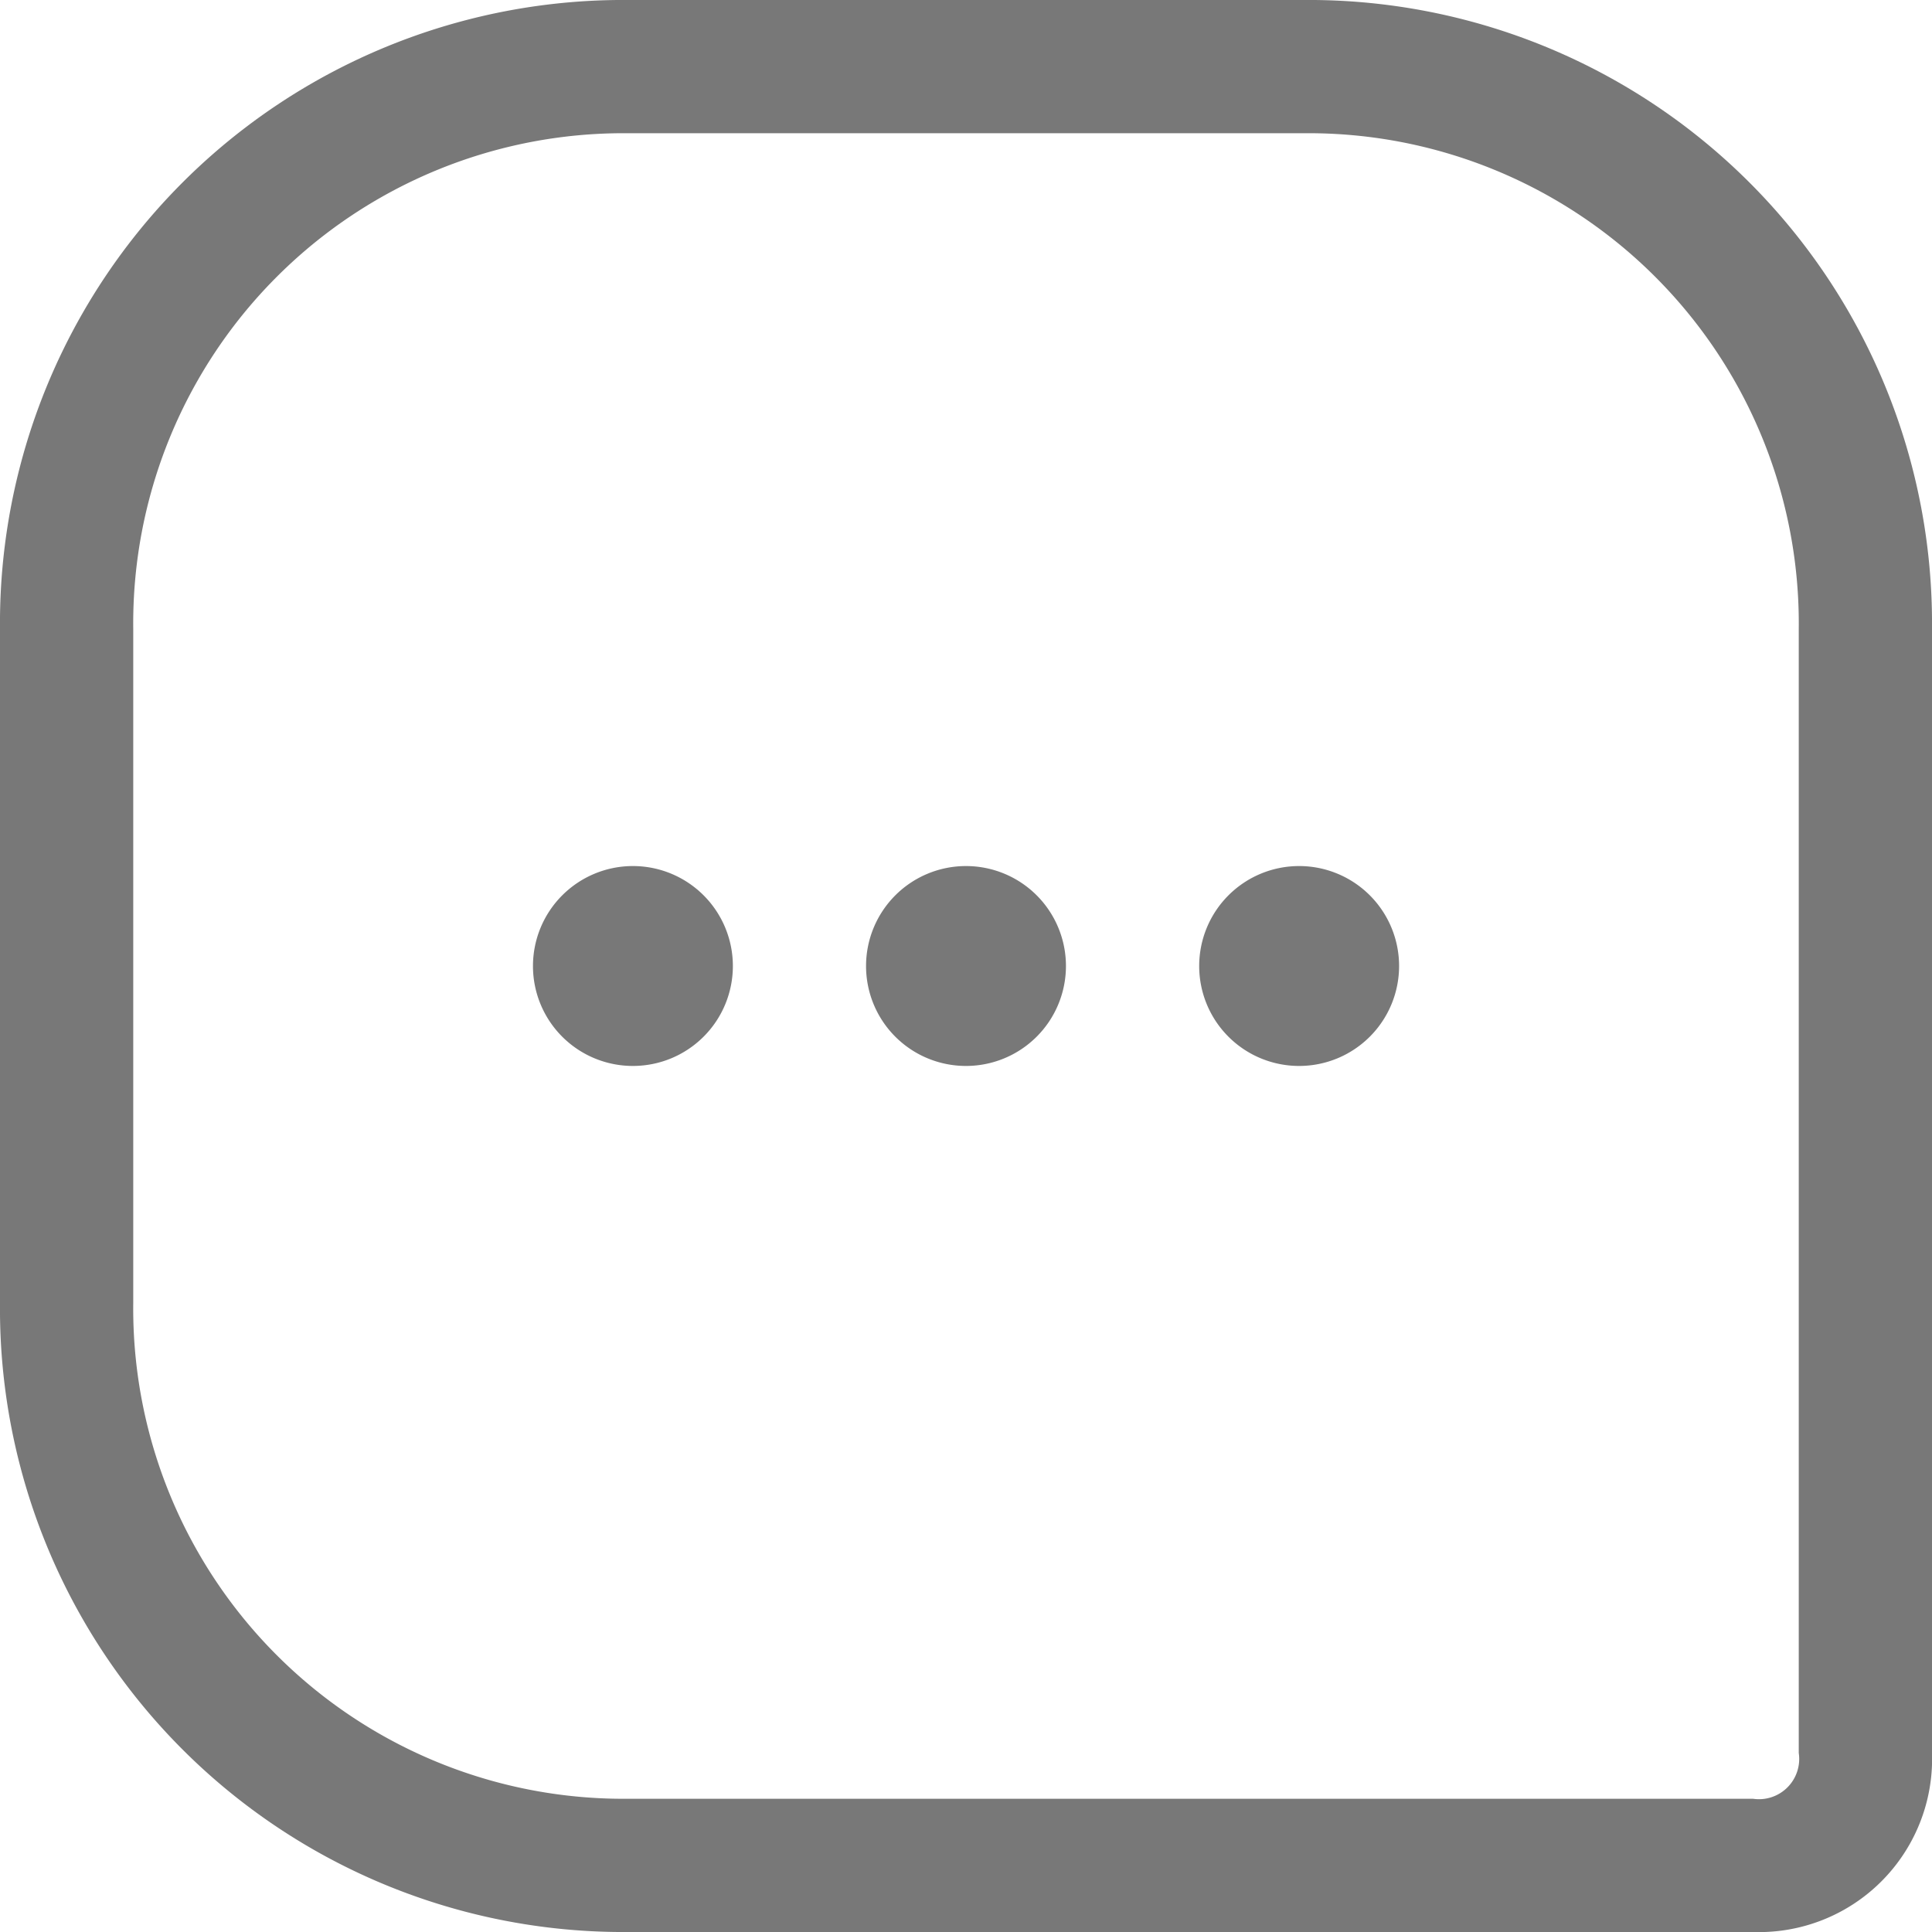 <svg xmlns="http://www.w3.org/2000/svg" width="30" height="30" viewBox="0 0 30 30">
  <path id="Union_65" data-name="Union 65" d="M9.763,30A9.678,9.678,0,0,1,0,20.237V9.763A9.678,9.678,0,0,1,9.763,0H20.237A9.678,9.678,0,0,1,30,9.763V27.22A2.689,2.689,0,0,1,27.22,30ZM2.069,9.763V20.237a7.612,7.612,0,0,0,7.694,7.694H27.22a.625.625,0,0,0,.711-.711V9.763a7.612,7.612,0,0,0-7.694-7.694H9.763A7.612,7.612,0,0,0,2.069,9.763ZM18.621,15a1.552,1.552,0,1,1,1.551,1.552A1.551,1.551,0,0,1,18.621,15Zm-5.173,0A1.552,1.552,0,1,1,15,16.552,1.551,1.551,0,0,1,13.448,15ZM8.276,15a1.552,1.552,0,1,1,1.551,1.552A1.551,1.551,0,0,1,8.276,15Z" fill="#787878"/>
</svg>
